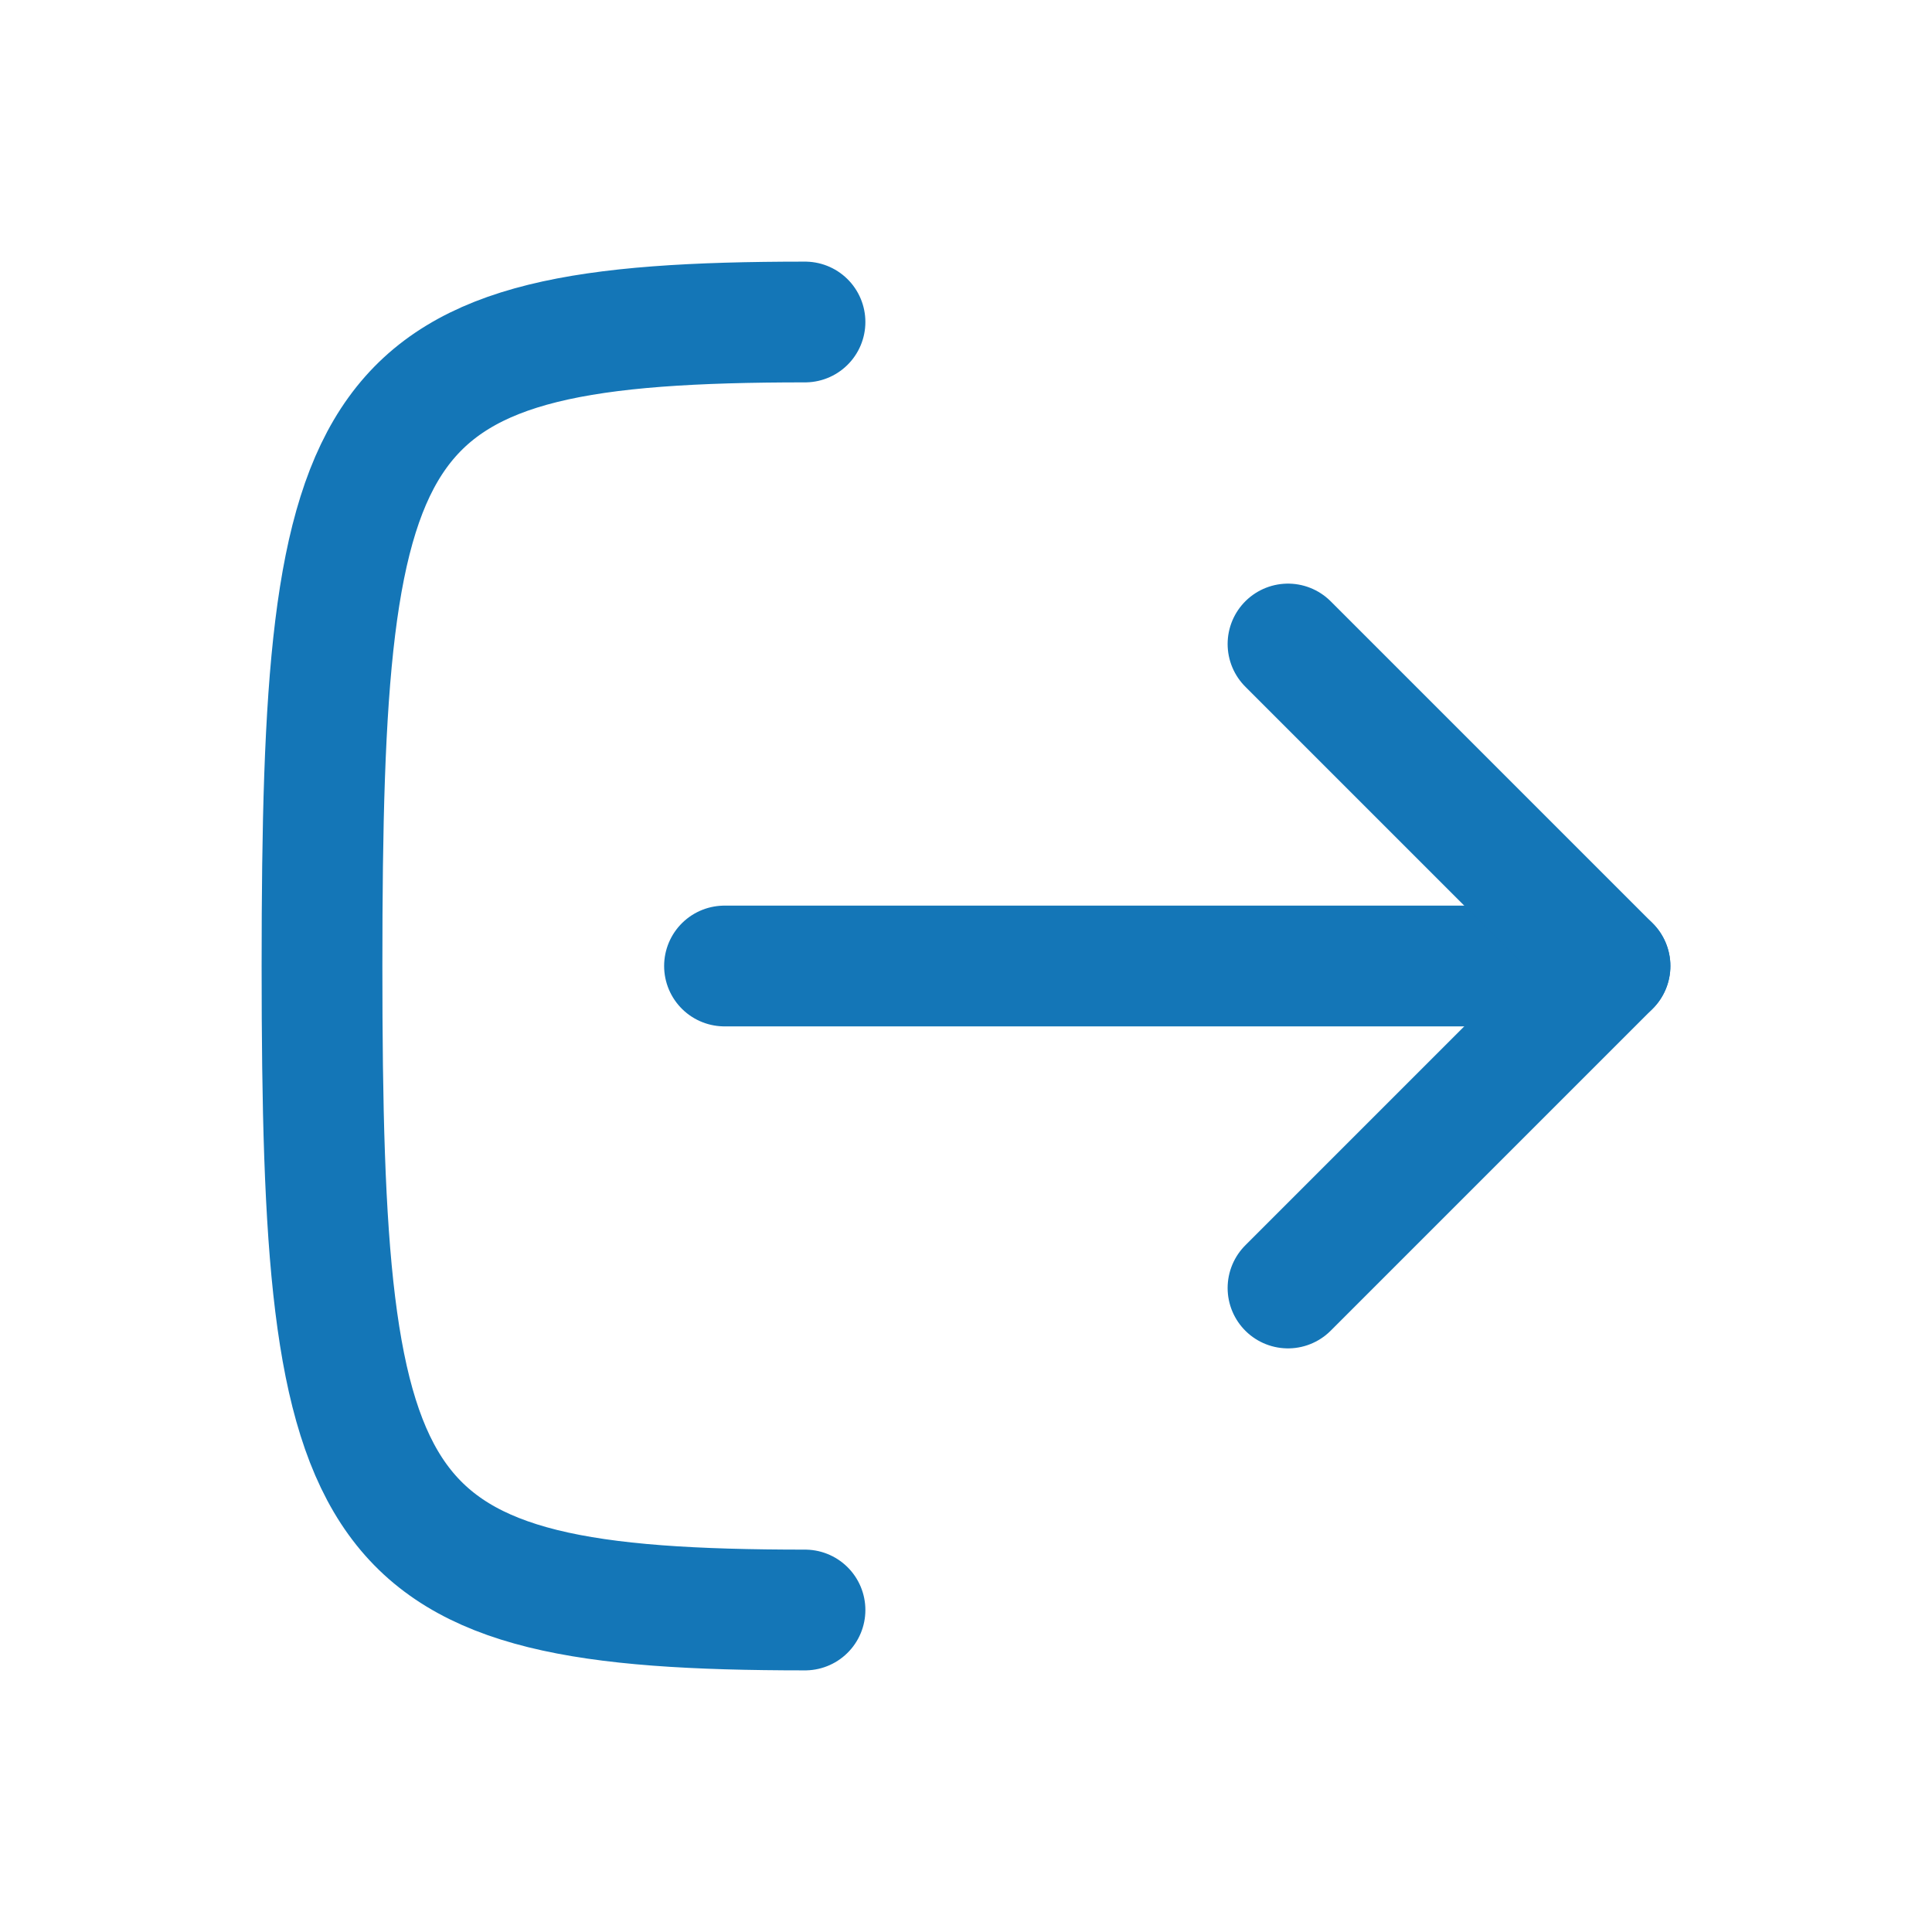 <svg width="24" height="24" viewBox="0 0 24 24" fill="none" xmlns="http://www.w3.org/2000/svg">
<path d="M10 20C4.5 20 4 19 4 12C4 5 4.5 4 10 4" stroke="#1476B7" stroke-width="1.5" stroke-linecap="round" stroke-linejoin="round"/>
<path d="M9 12L20 12" stroke="#1476B7" stroke-width="1.5" stroke-linecap="round" stroke-linejoin="round"/>
<path d="M16 16L20 12L16 8" stroke="#1476B7" stroke-width="1.5" stroke-linecap="round" stroke-linejoin="round"/>
</svg>
